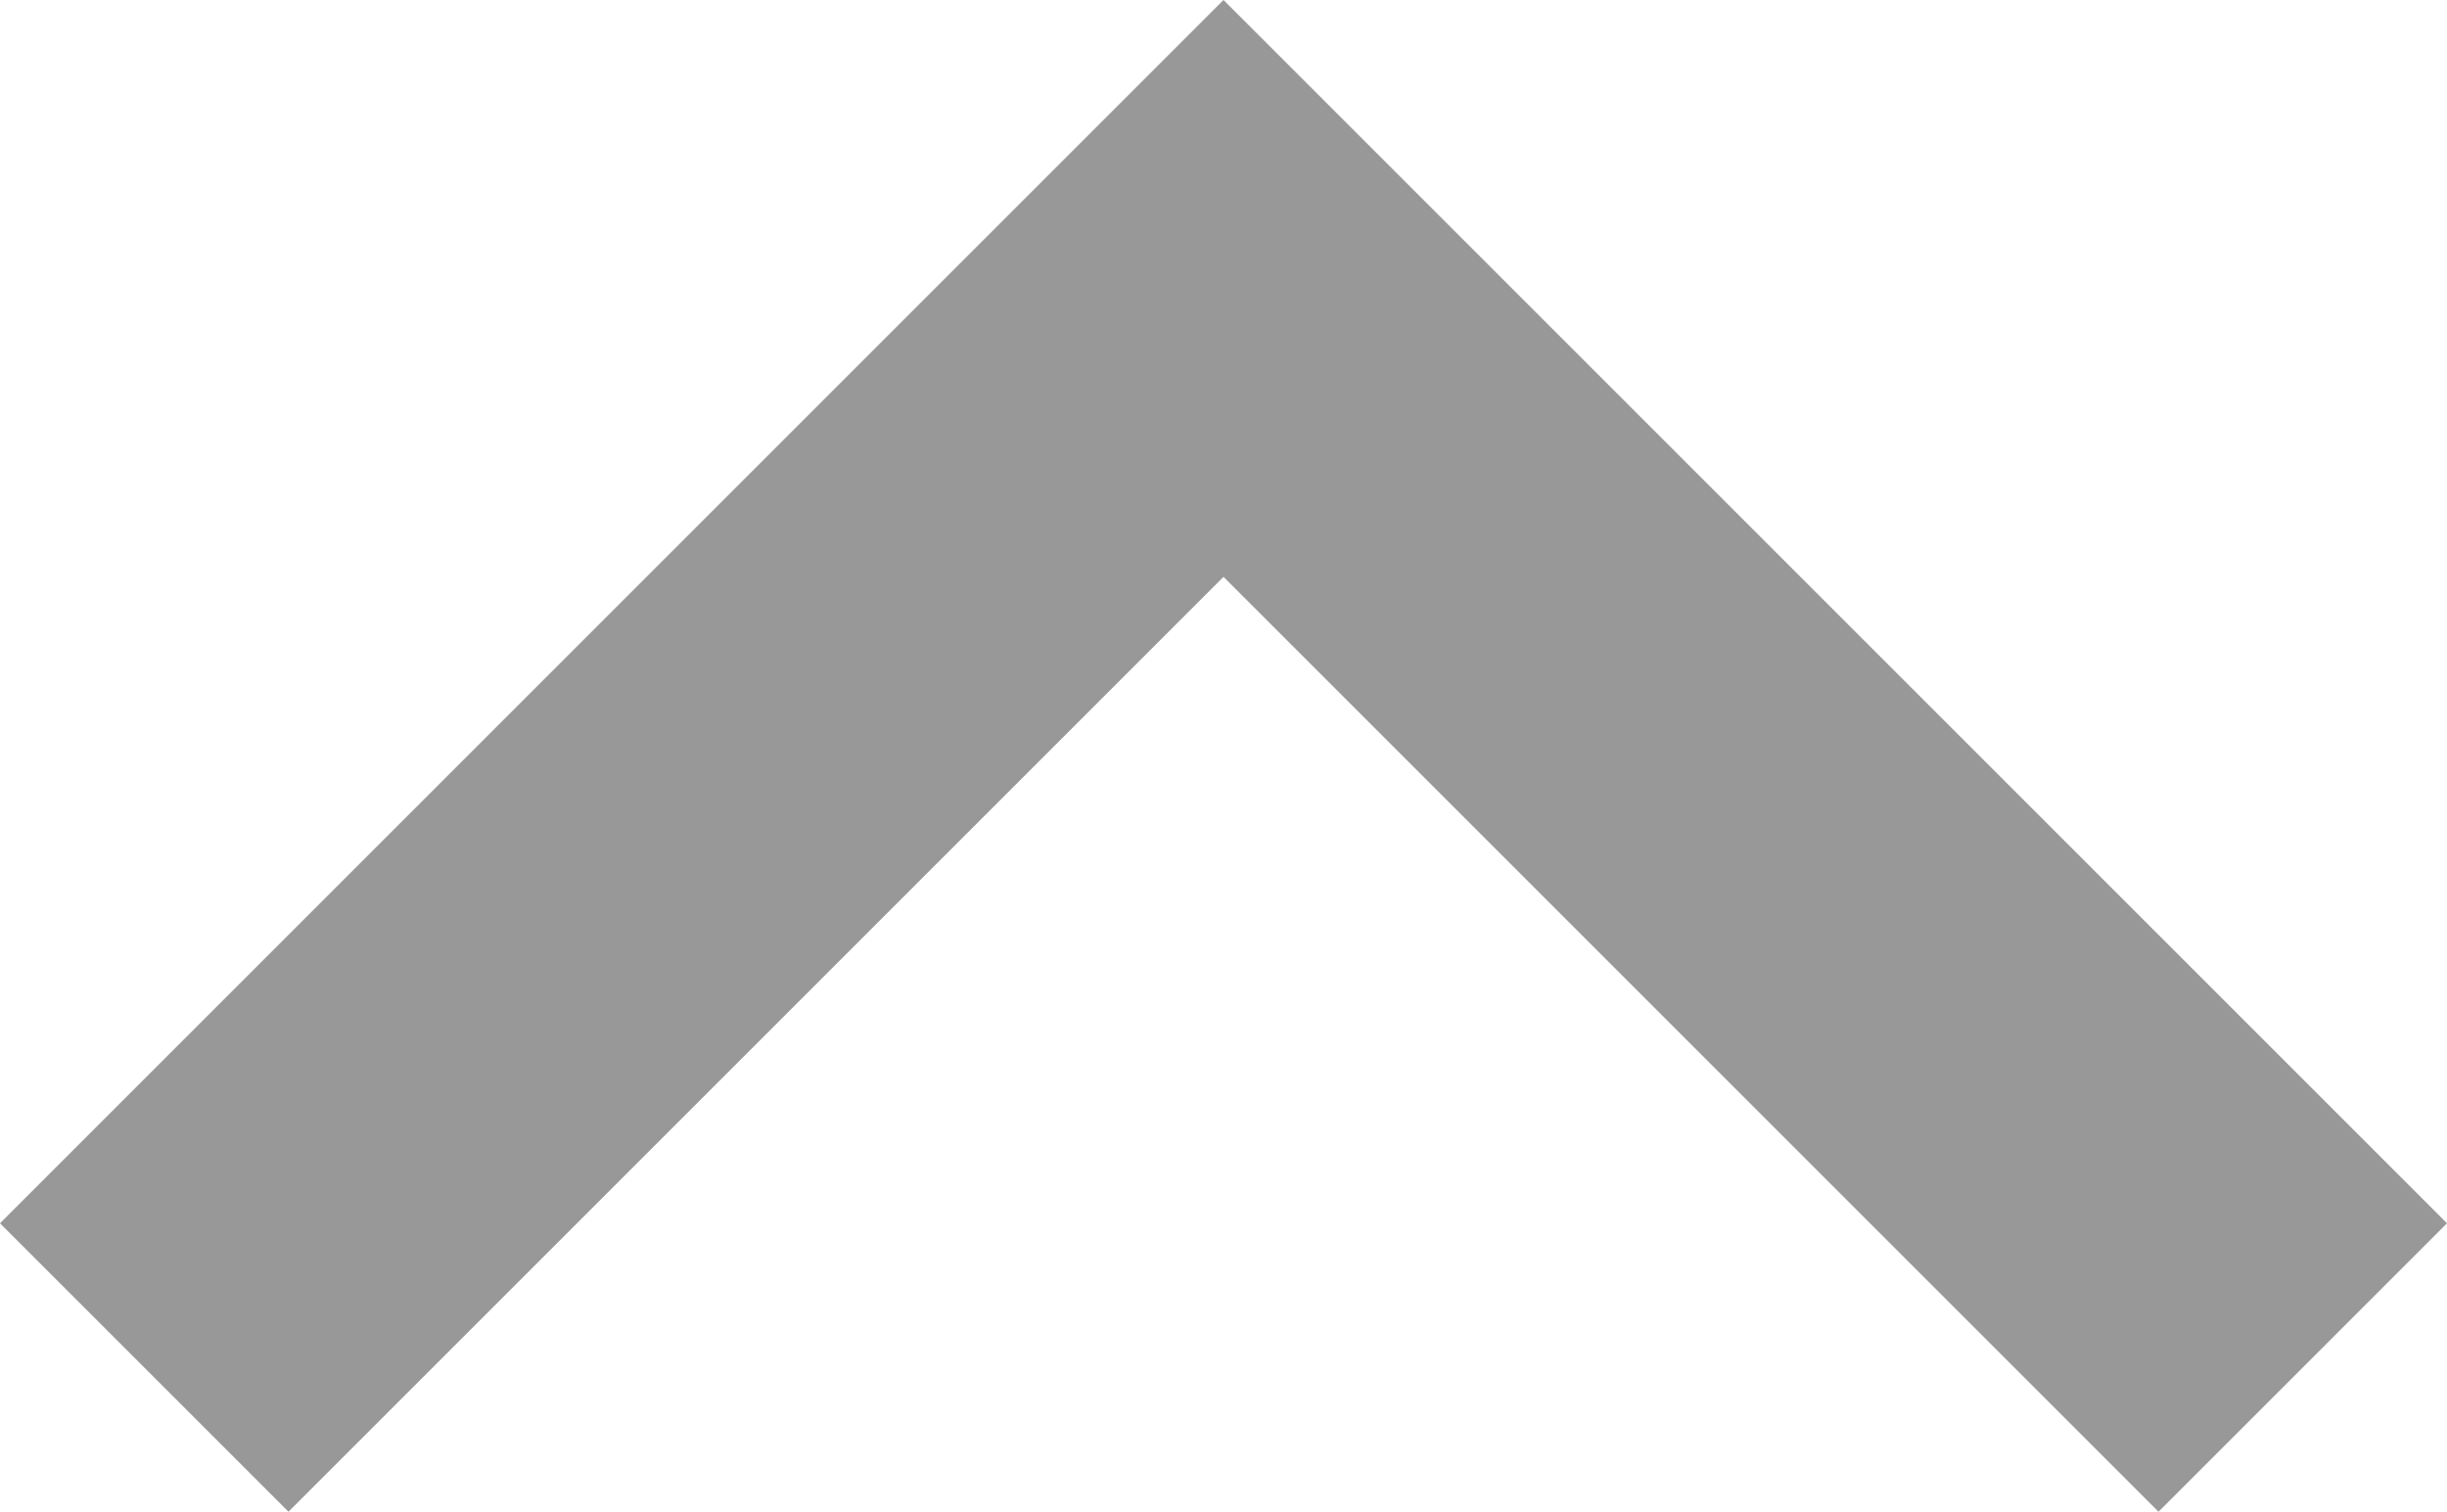 <svg xmlns="http://www.w3.org/2000/svg" width="12.52" height="7.736" viewBox="0 0 12.52 7.736">
  <path id="Path_358" data-name="Path 358" d="M13.476,24.156l4.784-4.784,4.784,4.784L24.52,22.68l-6.26-6.26L12,22.68Z" transform="translate(-12 -16.42)" fill="#989898"/>
</svg>
